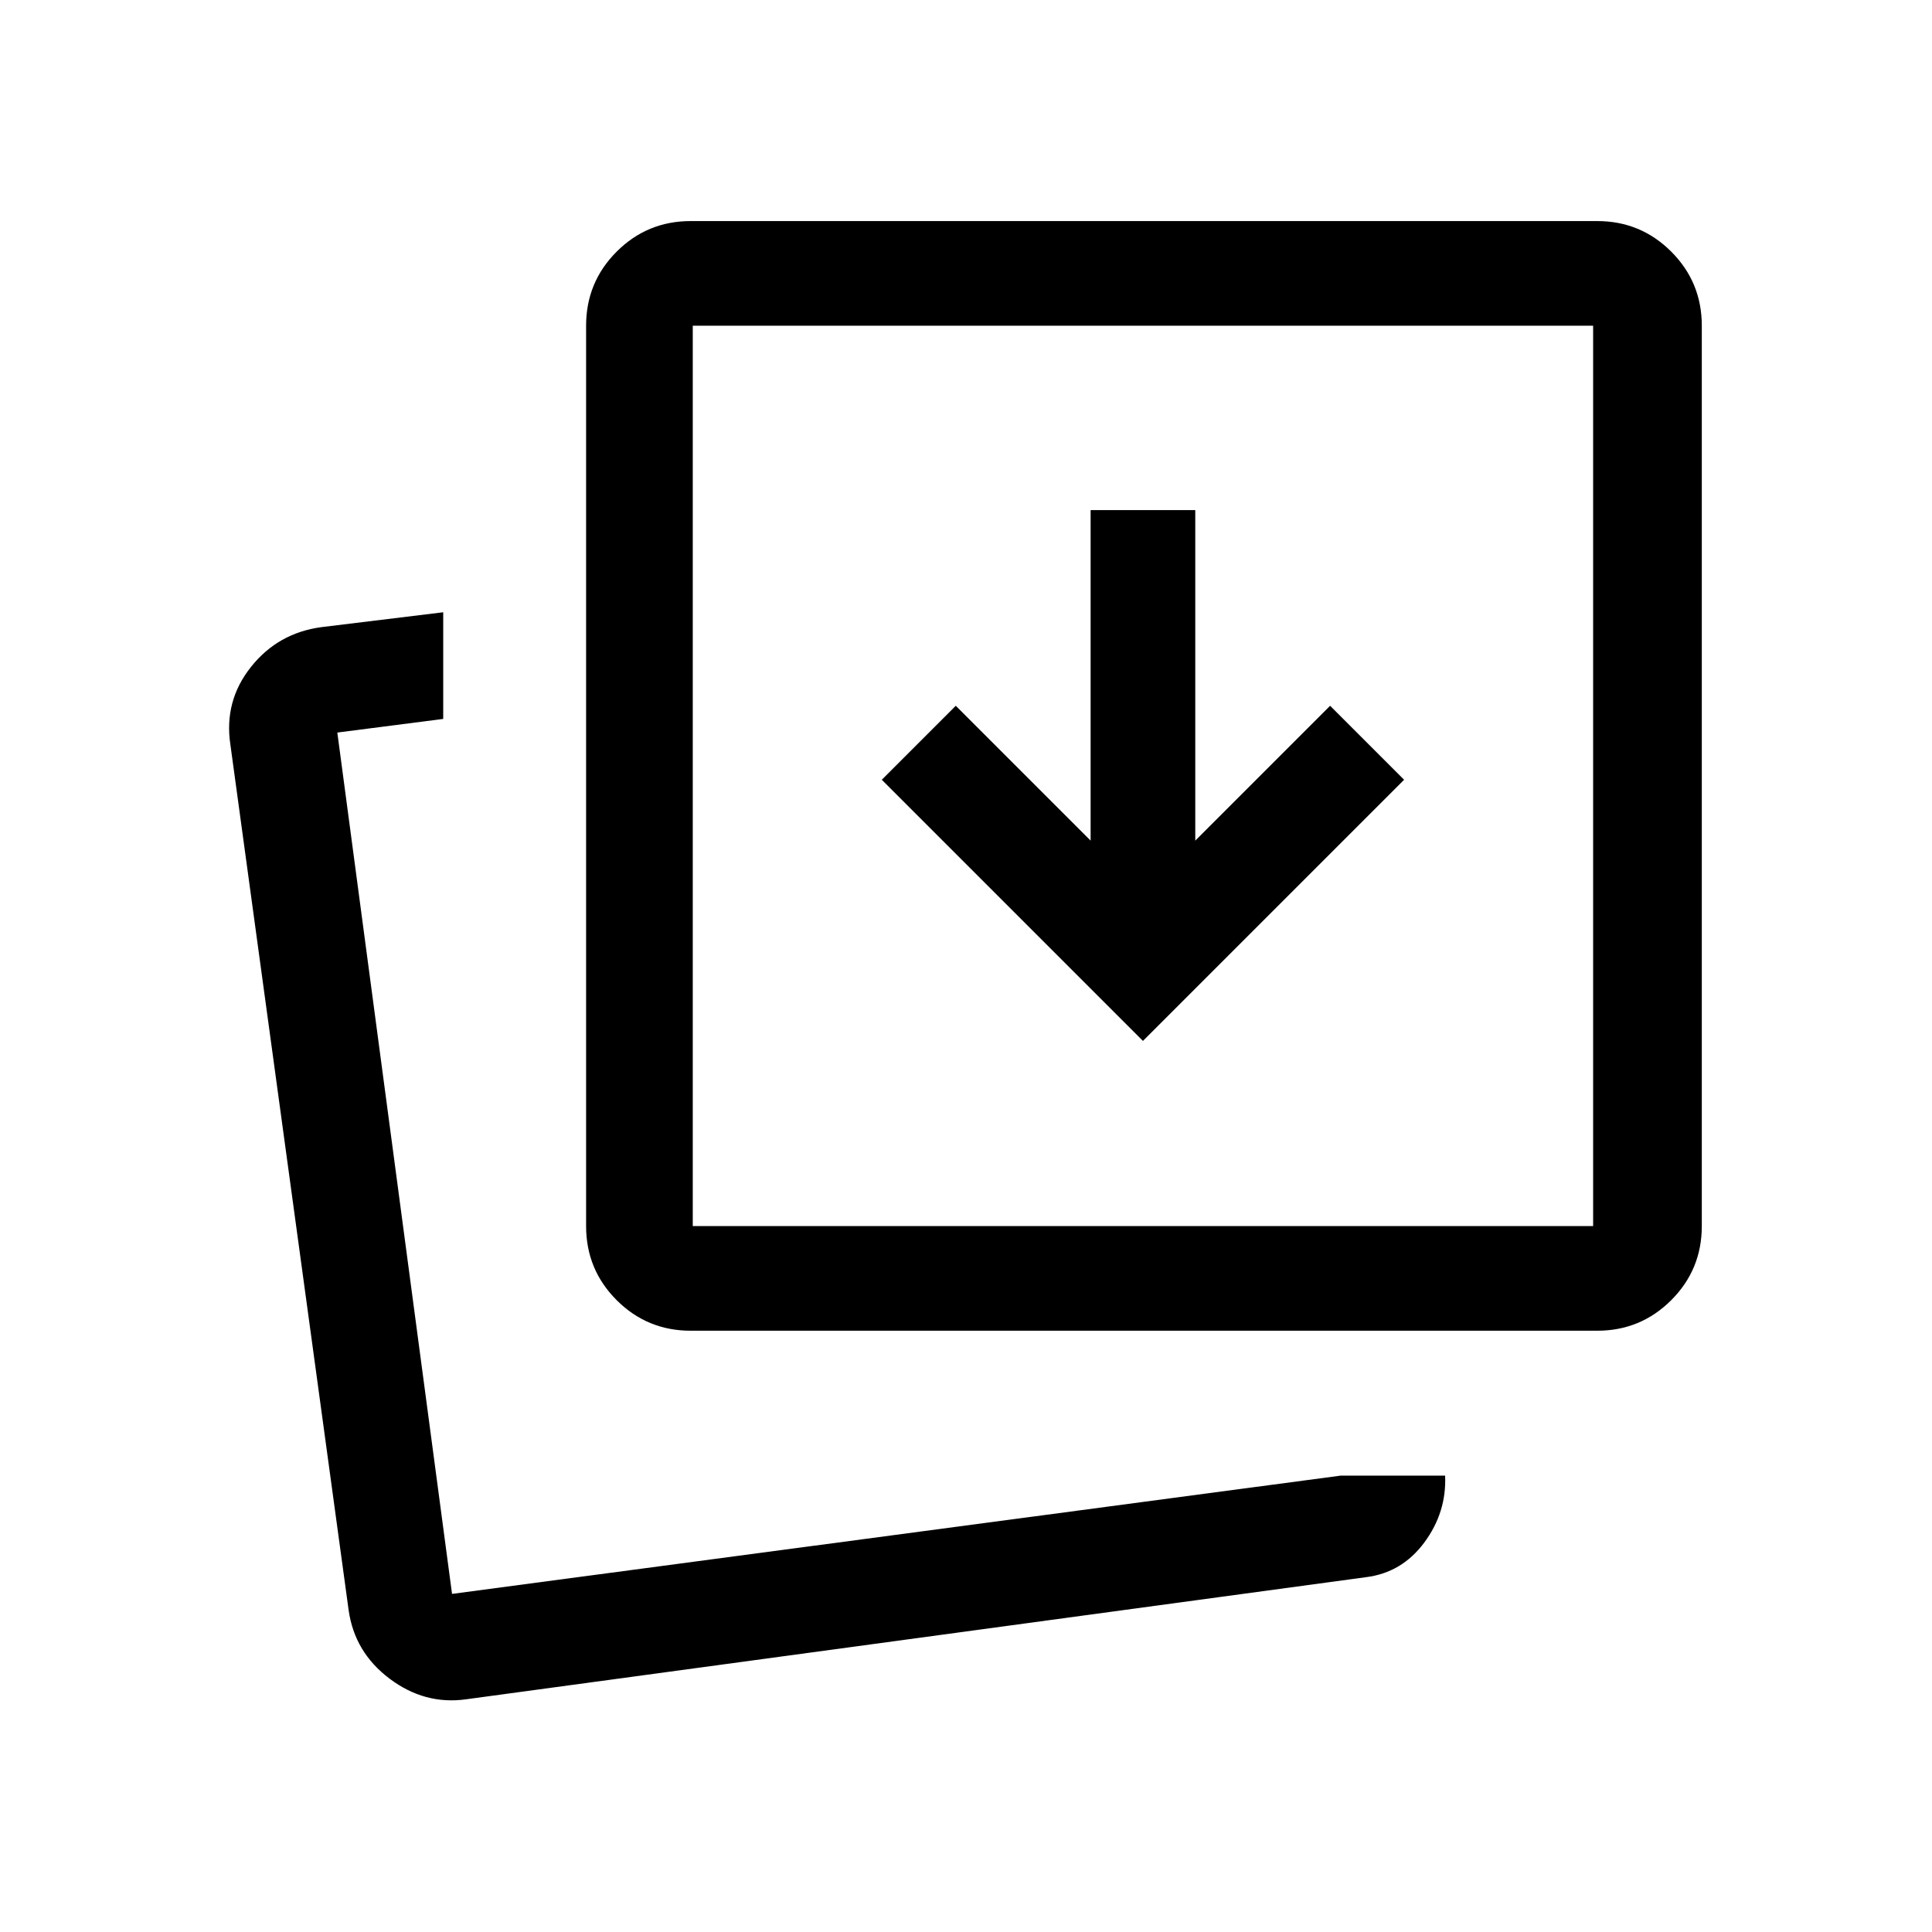 <svg xmlns="http://www.w3.org/2000/svg" viewBox="0 96 960 960"><path d="m567.922 613.23 129.769-129.768-36.769-36.768-67 67V349.463h-51.999v164.231l-67.001-67-36.768 36.768L567.922 613.23Zm98.238 216h51.917q.769 18.23-10.346 33.23-11.115 15-28.961 17.231l-447.232 60.692q-20.538 2.846-37.949-10.249-17.412-13.095-20.357-34.057l-58.769-430.154q-3.231-21.572 10.226-38.503 13.458-16.932 35.08-19.803l60.462-7.385v52.999L167.615 460l57 428 441.545-58.77Zm-322.93-72q-21.623 0-36.811-15.188-15.188-15.188-15.188-36.811V257.846q0-21.623 15.188-36.811 15.188-15.188 36.811-15.188h450.385q21.623 0 36.811 15.188 15.188 15.188 15.188 36.811v447.385q0 21.623-15.188 36.811-15.188 15.188-36.811 15.188H343.23Zm1-51.999h447.385V257.846H344.23v447.385ZM224.615 888ZM344.23 705.231V257.846v447.385Z"/></svg>
